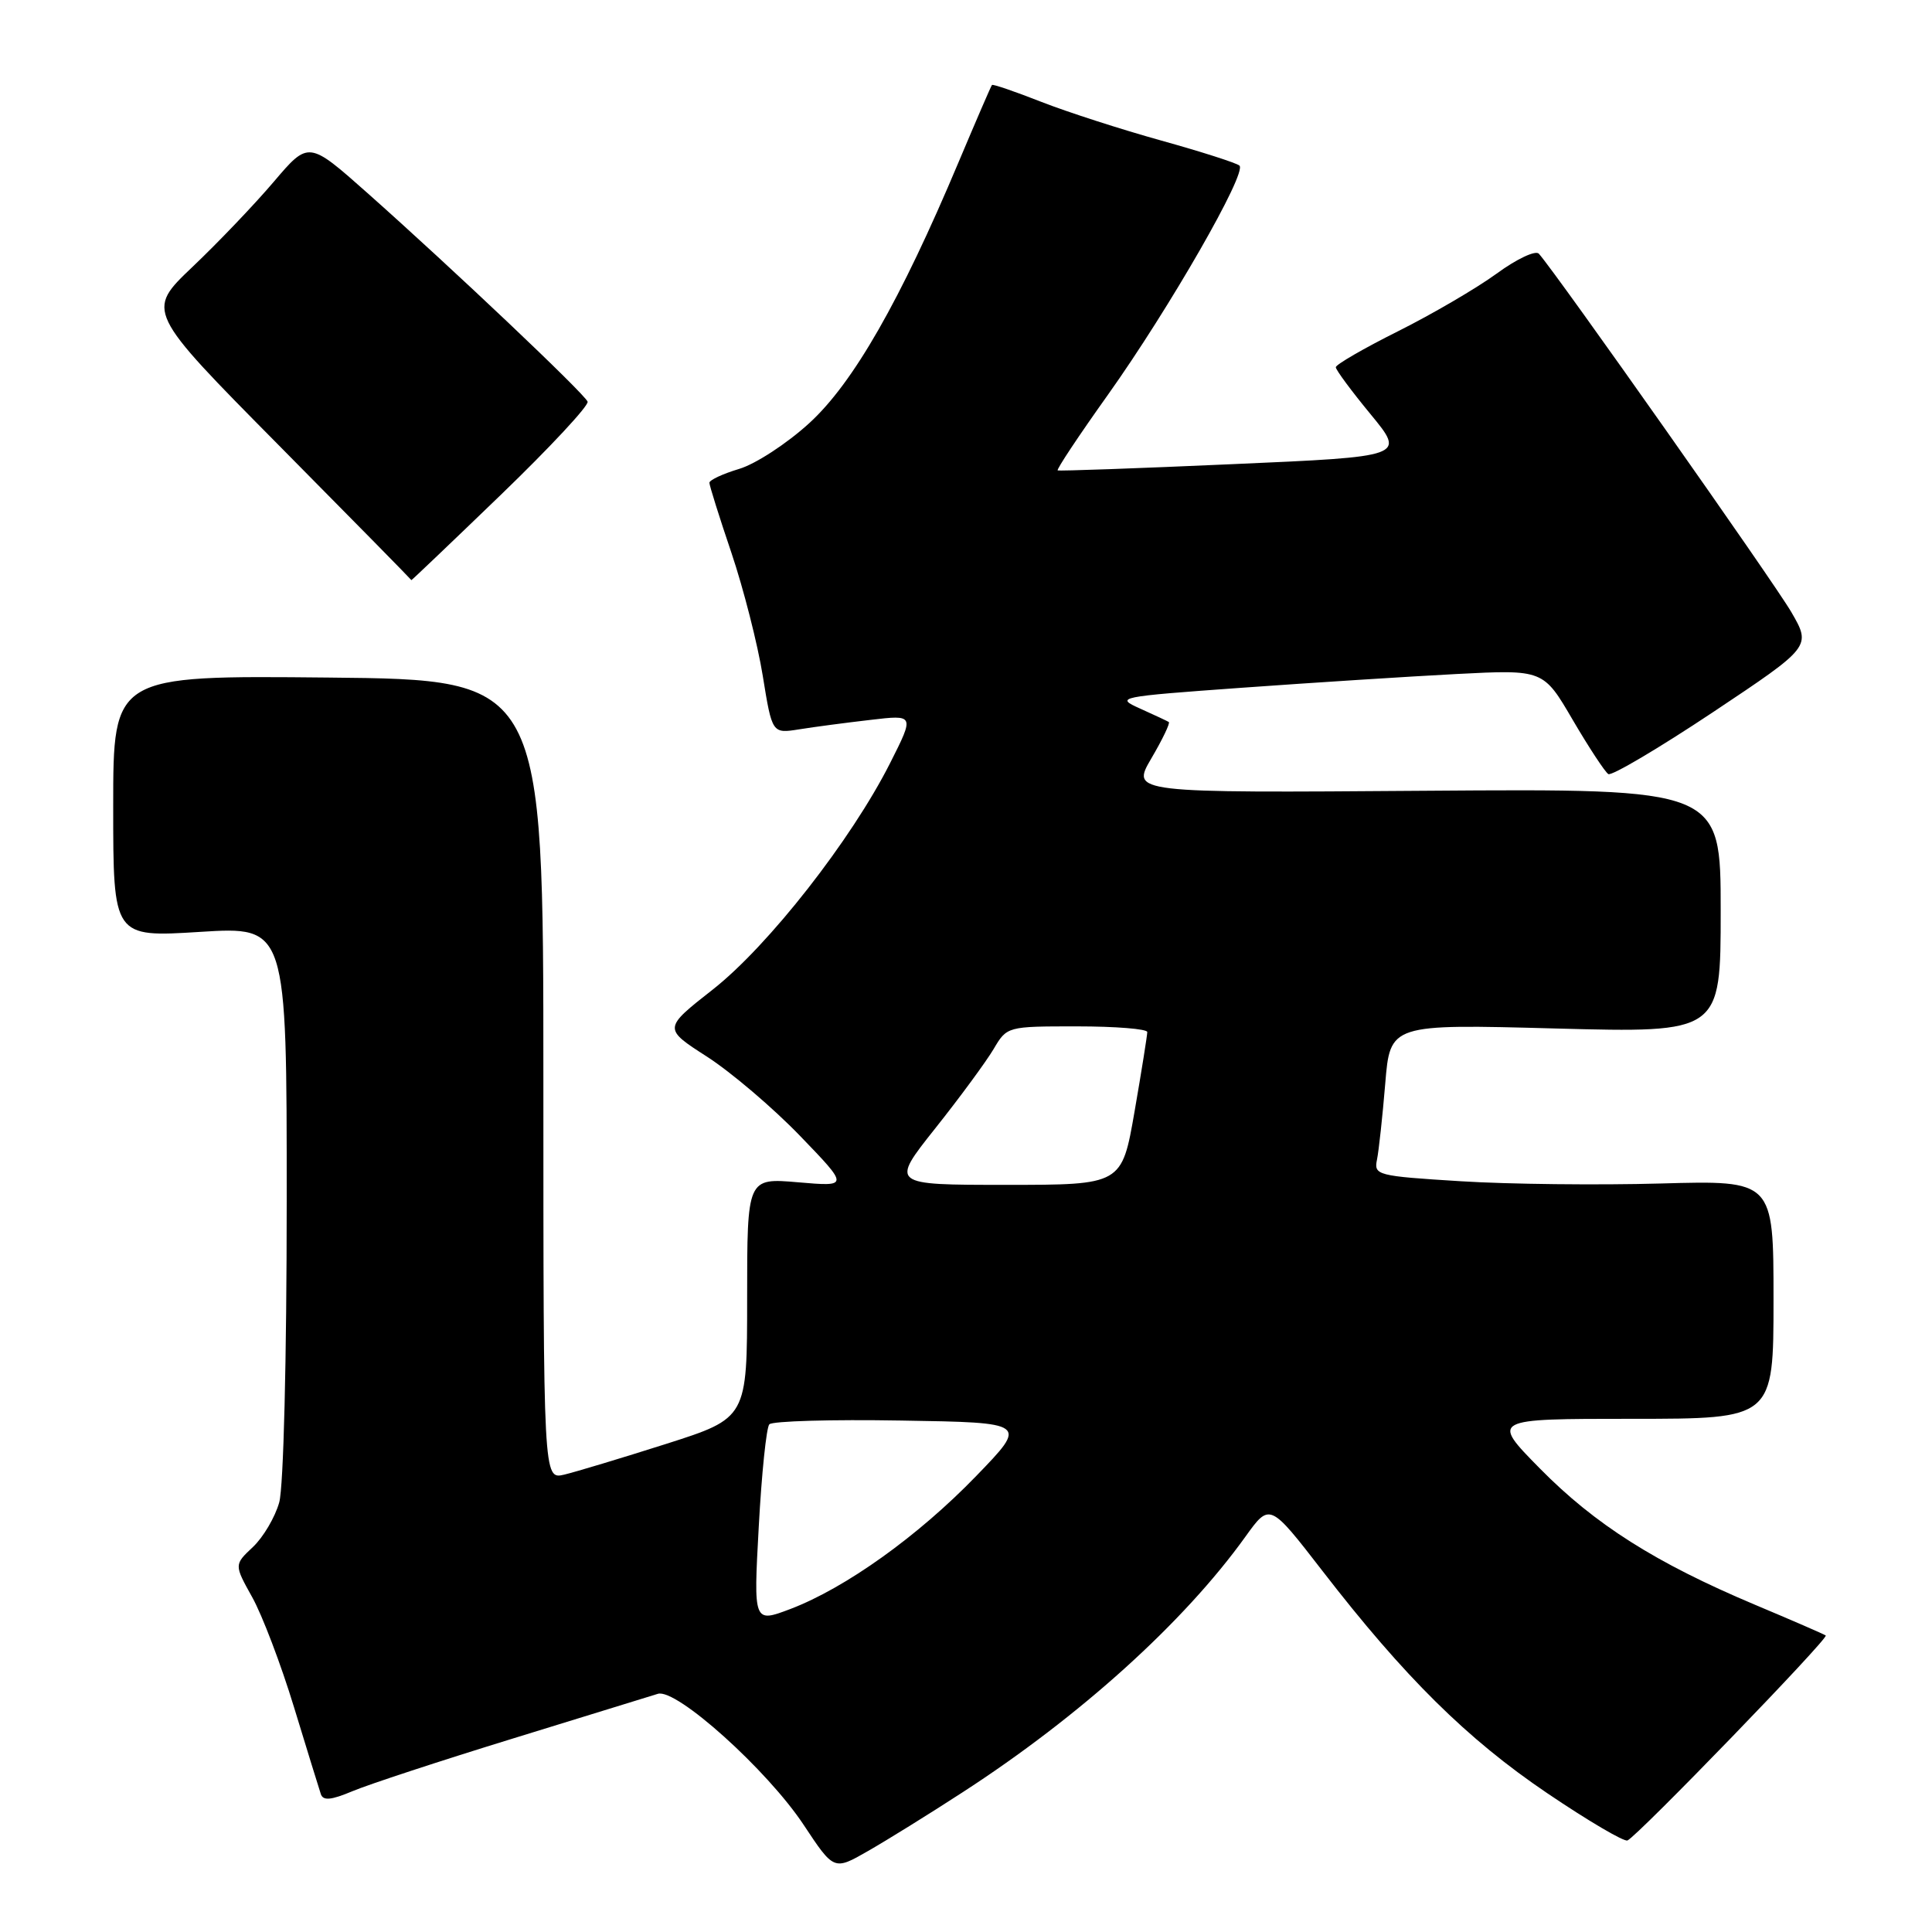 <?xml version="1.0" encoding="UTF-8" standalone="no"?>
<!DOCTYPE svg PUBLIC "-//W3C//DTD SVG 1.1//EN" "http://www.w3.org/Graphics/SVG/1.1/DTD/svg11.dtd" >
<svg xmlns="http://www.w3.org/2000/svg" xmlns:xlink="http://www.w3.org/1999/xlink" version="1.1" viewBox="0 0 256 256">
 <g >
 <path fill="currentColor"
d=" M 127.50 237.52 C 143.10 227.42 156.87 214.98 165.03 203.61 C 168.25 199.13 168.25 199.13 175.22 208.14 C 186.09 222.21 194.40 230.43 205.02 237.61 C 210.40 241.25 215.19 244.07 215.65 243.87 C 217.00 243.28 242.38 217.04 241.92 216.71 C 241.69 216.54 237.45 214.70 232.50 212.62 C 219.36 207.08 211.33 201.99 204.03 194.57 C 197.56 188.00 197.56 188.00 216.28 188.00 C 235.00 188.00 235.00 188.00 235.00 172.20 C 235.00 156.40 235.00 156.40 220.04 156.82 C 211.82 157.05 199.89 156.92 193.55 156.52 C 182.44 155.83 182.03 155.72 182.46 153.65 C 182.70 152.47 183.19 147.94 183.55 143.60 C 184.20 135.69 184.20 135.69 206.10 136.28 C 228.00 136.86 228.00 136.86 228.00 120.68 C 228.00 104.50 228.00 104.50 188.94 104.78 C 149.88 105.07 149.88 105.07 152.56 100.49 C 154.04 97.97 155.08 95.80 154.87 95.67 C 154.67 95.54 152.96 94.74 151.07 93.89 C 147.73 92.39 148.06 92.32 164.57 91.13 C 173.88 90.46 186.68 89.64 193.00 89.31 C 204.50 88.72 204.50 88.72 208.40 95.40 C 210.55 99.07 212.67 102.29 213.11 102.57 C 213.55 102.84 219.79 99.15 226.96 94.38 C 240.01 85.68 240.01 85.68 237.35 81.09 C 235.12 77.24 206.32 36.34 203.91 33.62 C 203.48 33.13 200.97 34.31 198.32 36.25 C 195.67 38.18 189.79 41.62 185.25 43.89 C 180.71 46.16 177.00 48.31 177.00 48.66 C 177.00 49.01 179.08 51.82 181.62 54.90 C 186.23 60.50 186.23 60.50 163.37 61.50 C 150.79 62.06 140.34 62.43 140.15 62.33 C 139.96 62.22 142.95 57.72 146.80 52.32 C 154.97 40.83 165.29 22.85 164.23 21.94 C 163.83 21.59 159.17 20.10 153.89 18.63 C 148.60 17.16 141.43 14.85 137.96 13.49 C 134.49 12.13 131.56 11.12 131.44 11.26 C 131.32 11.39 129.33 16.00 127.01 21.50 C 119.30 39.84 113.05 50.76 107.23 56.07 C 104.29 58.76 100.12 61.48 97.95 62.13 C 95.78 62.78 94.00 63.61 94.00 63.97 C 94.00 64.33 95.31 68.51 96.92 73.26 C 98.52 78.01 100.39 85.34 101.07 89.55 C 102.31 97.21 102.31 97.21 105.90 96.64 C 107.88 96.32 112.13 95.76 115.34 95.39 C 121.18 94.70 121.18 94.70 117.95 101.10 C 112.82 111.27 101.82 125.32 94.47 131.10 C 87.87 136.28 87.87 136.28 93.69 140.02 C 96.88 142.08 102.42 146.79 106.00 150.50 C 112.50 157.24 112.50 157.24 105.75 156.66 C 99.00 156.08 99.00 156.08 99.00 171.99 C 99.00 187.90 99.00 187.90 88.25 191.33 C 82.34 193.21 76.26 195.04 74.75 195.40 C 72.00 196.04 72.00 196.04 72.00 143.05 C 72.00 90.06 72.00 90.06 43.50 89.78 C 15.00 89.50 15.00 89.50 15.00 106.85 C 15.00 124.20 15.00 124.20 26.50 123.48 C 38.00 122.76 38.00 122.76 37.99 159.13 C 37.99 180.12 37.57 197.01 37.00 199.07 C 36.45 201.04 34.88 203.70 33.51 204.99 C 31.02 207.33 31.02 207.33 33.42 211.64 C 34.74 214.00 37.24 220.57 38.96 226.22 C 40.69 231.87 42.28 237.05 42.51 237.72 C 42.81 238.63 43.85 238.54 46.71 237.34 C 48.79 236.46 58.38 233.31 68.00 230.35 C 77.62 227.39 86.25 224.73 87.17 224.44 C 89.61 223.68 101.67 234.52 106.50 241.82 C 110.50 247.86 110.50 247.86 115.00 245.28 C 117.47 243.87 123.10 240.38 127.50 237.52 Z  M 66.36 65.57 C 72.88 59.28 78.05 53.73 77.86 53.22 C 77.44 52.15 59.91 35.54 48.69 25.58 C 40.89 18.66 40.89 18.66 36.28 24.08 C 33.75 27.06 28.90 32.14 25.51 35.36 C 19.35 41.22 19.35 41.22 36.92 58.98 C 46.59 68.75 54.50 76.80 54.51 76.87 C 54.51 76.94 59.84 71.86 66.36 65.57 Z  M 100.54 202.28 C 100.92 195.25 101.55 189.15 101.94 188.73 C 102.33 188.30 110.20 188.07 119.42 188.23 C 136.20 188.50 136.20 188.50 129.35 195.58 C 121.67 203.53 112.03 210.42 104.73 213.20 C 99.84 215.05 99.84 215.05 100.54 202.28 Z  M 123.92 149.52 C 127.19 145.41 130.66 140.68 131.65 139.02 C 133.43 136.00 133.45 136.00 142.72 136.00 C 147.82 136.00 152.01 136.34 152.02 136.75 C 152.02 137.16 151.27 141.89 150.34 147.25 C 148.65 157.00 148.65 157.00 133.31 157.00 C 117.98 157.00 117.98 157.00 123.92 149.52 Z "/>
</g>
</svg>